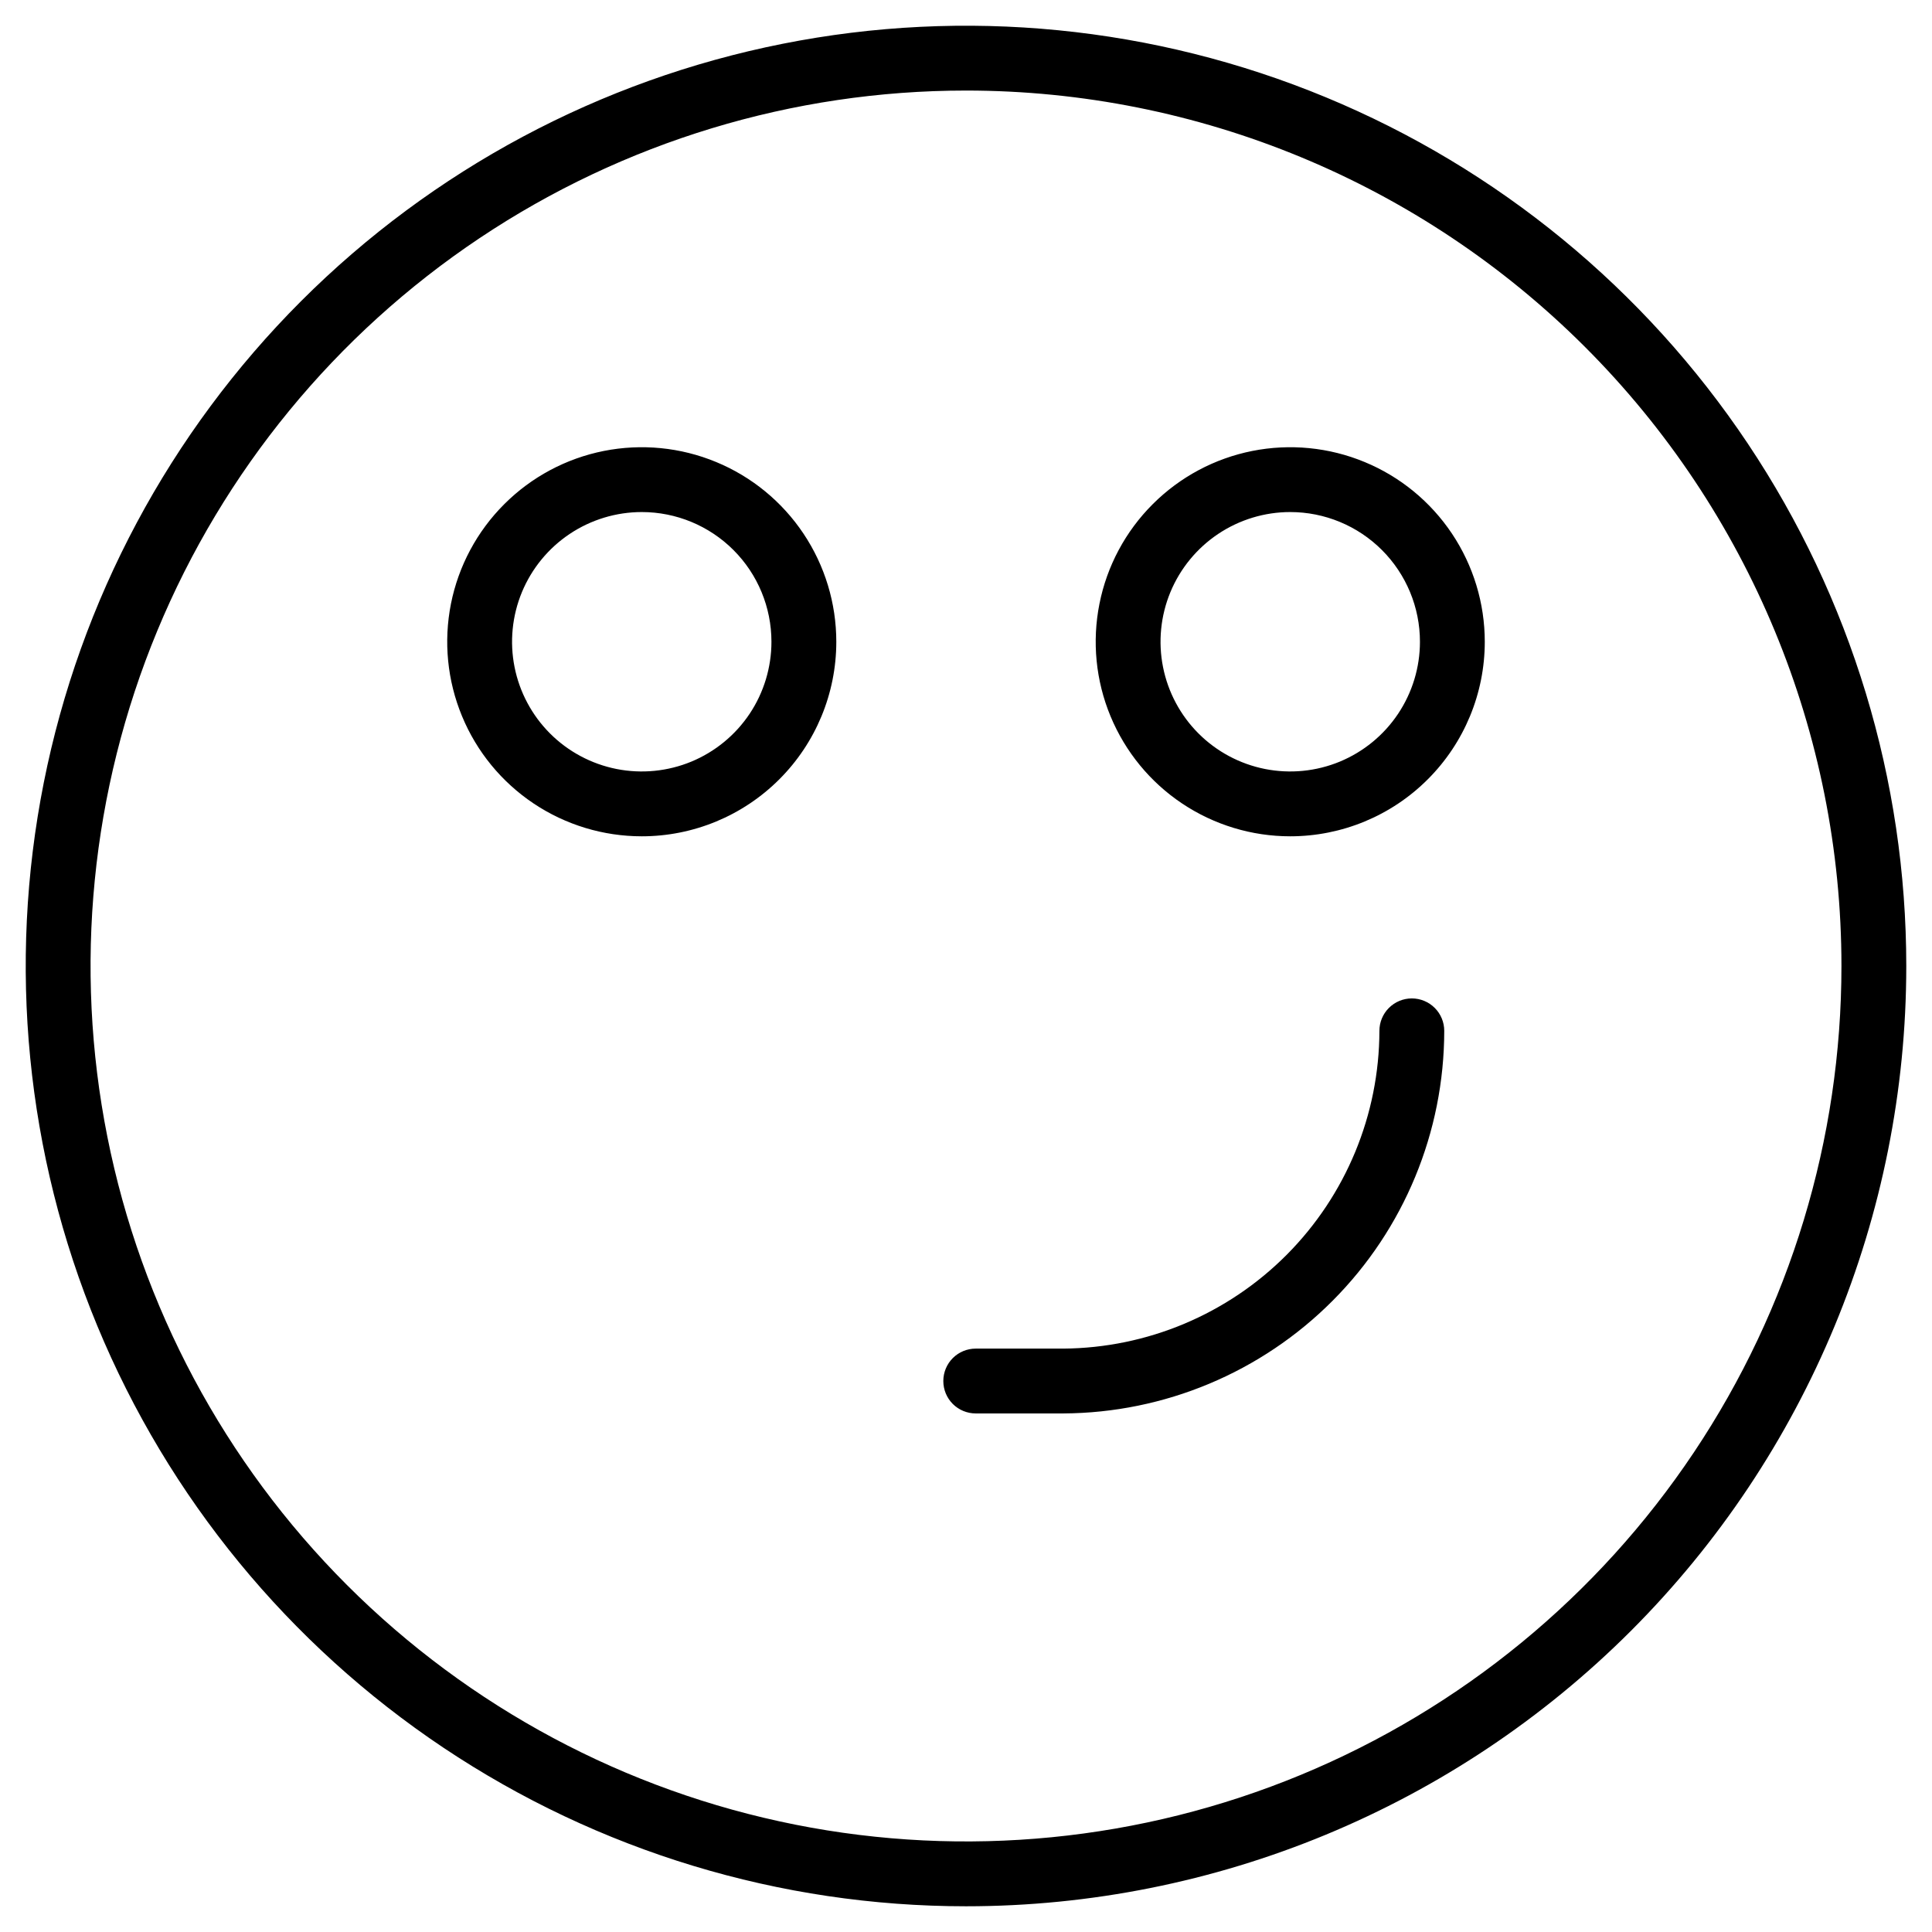<svg width="54" height="54" viewBox="0 0 54 54" fill="none" xmlns="http://www.w3.org/2000/svg">
<path d="M27 53.281C21.802 53.281 16.721 51.74 12.399 48.852C8.077 45.964 4.708 41.86 2.719 37.057C0.73 32.255 0.21 26.971 1.224 21.873C2.238 16.775 4.741 12.092 8.416 8.416C12.092 4.741 16.775 2.238 21.873 1.224C26.971 0.21 32.255 0.73 37.057 2.719C41.86 4.708 45.964 8.077 48.852 12.399C51.74 16.721 53.281 21.802 53.281 27C53.281 33.97 50.512 40.655 45.584 45.584C40.655 50.512 33.97 53.281 27 53.281ZM27 2.531C22.16 2.531 17.43 3.966 13.406 6.655C9.382 9.344 6.246 13.165 4.394 17.636C2.542 22.107 2.057 27.027 3.001 31.774C3.946 36.52 6.276 40.88 9.698 44.302C13.12 47.724 17.48 50.054 22.226 50.999C26.973 51.943 31.893 51.458 36.364 49.606C40.835 47.754 44.656 44.618 47.345 40.594C50.034 36.57 51.469 31.84 51.469 27C51.469 20.511 48.891 14.287 44.302 9.698C39.713 5.109 33.489 2.531 27 2.531ZM36.062 23.375C34.987 23.375 33.936 23.056 33.042 22.459C32.147 21.861 31.451 21.012 31.039 20.018C30.627 19.025 30.52 17.931 30.73 16.877C30.939 15.822 31.457 14.853 32.218 14.093C32.978 13.332 33.947 12.814 35.002 12.604C36.056 12.395 37.15 12.502 38.143 12.914C39.137 13.325 39.986 14.022 40.584 14.917C41.181 15.811 41.5 16.862 41.5 17.938C41.5 19.38 40.927 20.763 39.907 21.782C38.888 22.802 37.505 23.375 36.062 23.375ZM36.062 14.312C35.346 14.312 34.645 14.525 34.049 14.923C33.452 15.322 32.988 15.888 32.713 16.55C32.439 17.213 32.367 17.942 32.507 18.645C32.647 19.348 32.992 19.994 33.499 20.501C34.006 21.008 34.652 21.353 35.355 21.493C36.059 21.633 36.787 21.561 37.45 21.287C38.112 21.012 38.678 20.548 39.077 19.951C39.475 19.355 39.688 18.654 39.688 17.938C39.688 16.976 39.306 16.054 38.626 15.374C37.946 14.694 37.024 14.312 36.062 14.312ZM17.938 23.375C16.862 23.375 15.811 23.056 14.917 22.459C14.022 21.861 13.325 21.012 12.914 20.018C12.502 19.025 12.395 17.931 12.604 16.877C12.814 15.822 13.332 14.853 14.093 14.093C14.853 13.332 15.822 12.814 16.877 12.604C17.931 12.395 19.025 12.502 20.018 12.914C21.012 13.325 21.861 14.022 22.459 14.917C23.056 15.811 23.375 16.862 23.375 17.938C23.375 19.38 22.802 20.763 21.782 21.782C20.763 22.802 19.38 23.375 17.938 23.375ZM17.938 14.312C17.221 14.312 16.52 14.525 15.924 14.923C15.327 15.322 14.863 15.888 14.588 16.55C14.314 17.213 14.242 17.942 14.382 18.645C14.522 19.348 14.867 19.994 15.374 20.501C15.881 21.008 16.527 21.353 17.23 21.493C17.933 21.633 18.662 21.561 19.325 21.287C19.987 21.012 20.553 20.548 20.952 19.951C21.35 19.355 21.562 18.654 21.562 17.938C21.562 16.976 21.181 16.054 20.501 15.374C19.821 14.694 18.899 14.312 17.938 14.312ZM40.367 28.812C40.367 28.572 40.272 28.342 40.102 28.172C39.932 28.002 39.701 27.906 39.461 27.906C39.221 27.906 38.99 28.002 38.82 28.172C38.65 28.342 38.555 28.572 38.555 28.812C38.55 31.159 37.619 33.408 35.964 35.071C34.309 36.734 32.065 37.677 29.719 37.694H27.272C27.032 37.694 26.801 37.789 26.631 37.959C26.461 38.129 26.366 38.36 26.366 38.6C26.366 38.84 26.461 39.071 26.631 39.241C26.801 39.411 27.032 39.506 27.272 39.506H29.719C32.546 39.492 35.253 38.359 37.248 36.355C39.244 34.352 40.365 31.64 40.367 28.812Z" fill="black"/>
</svg>
